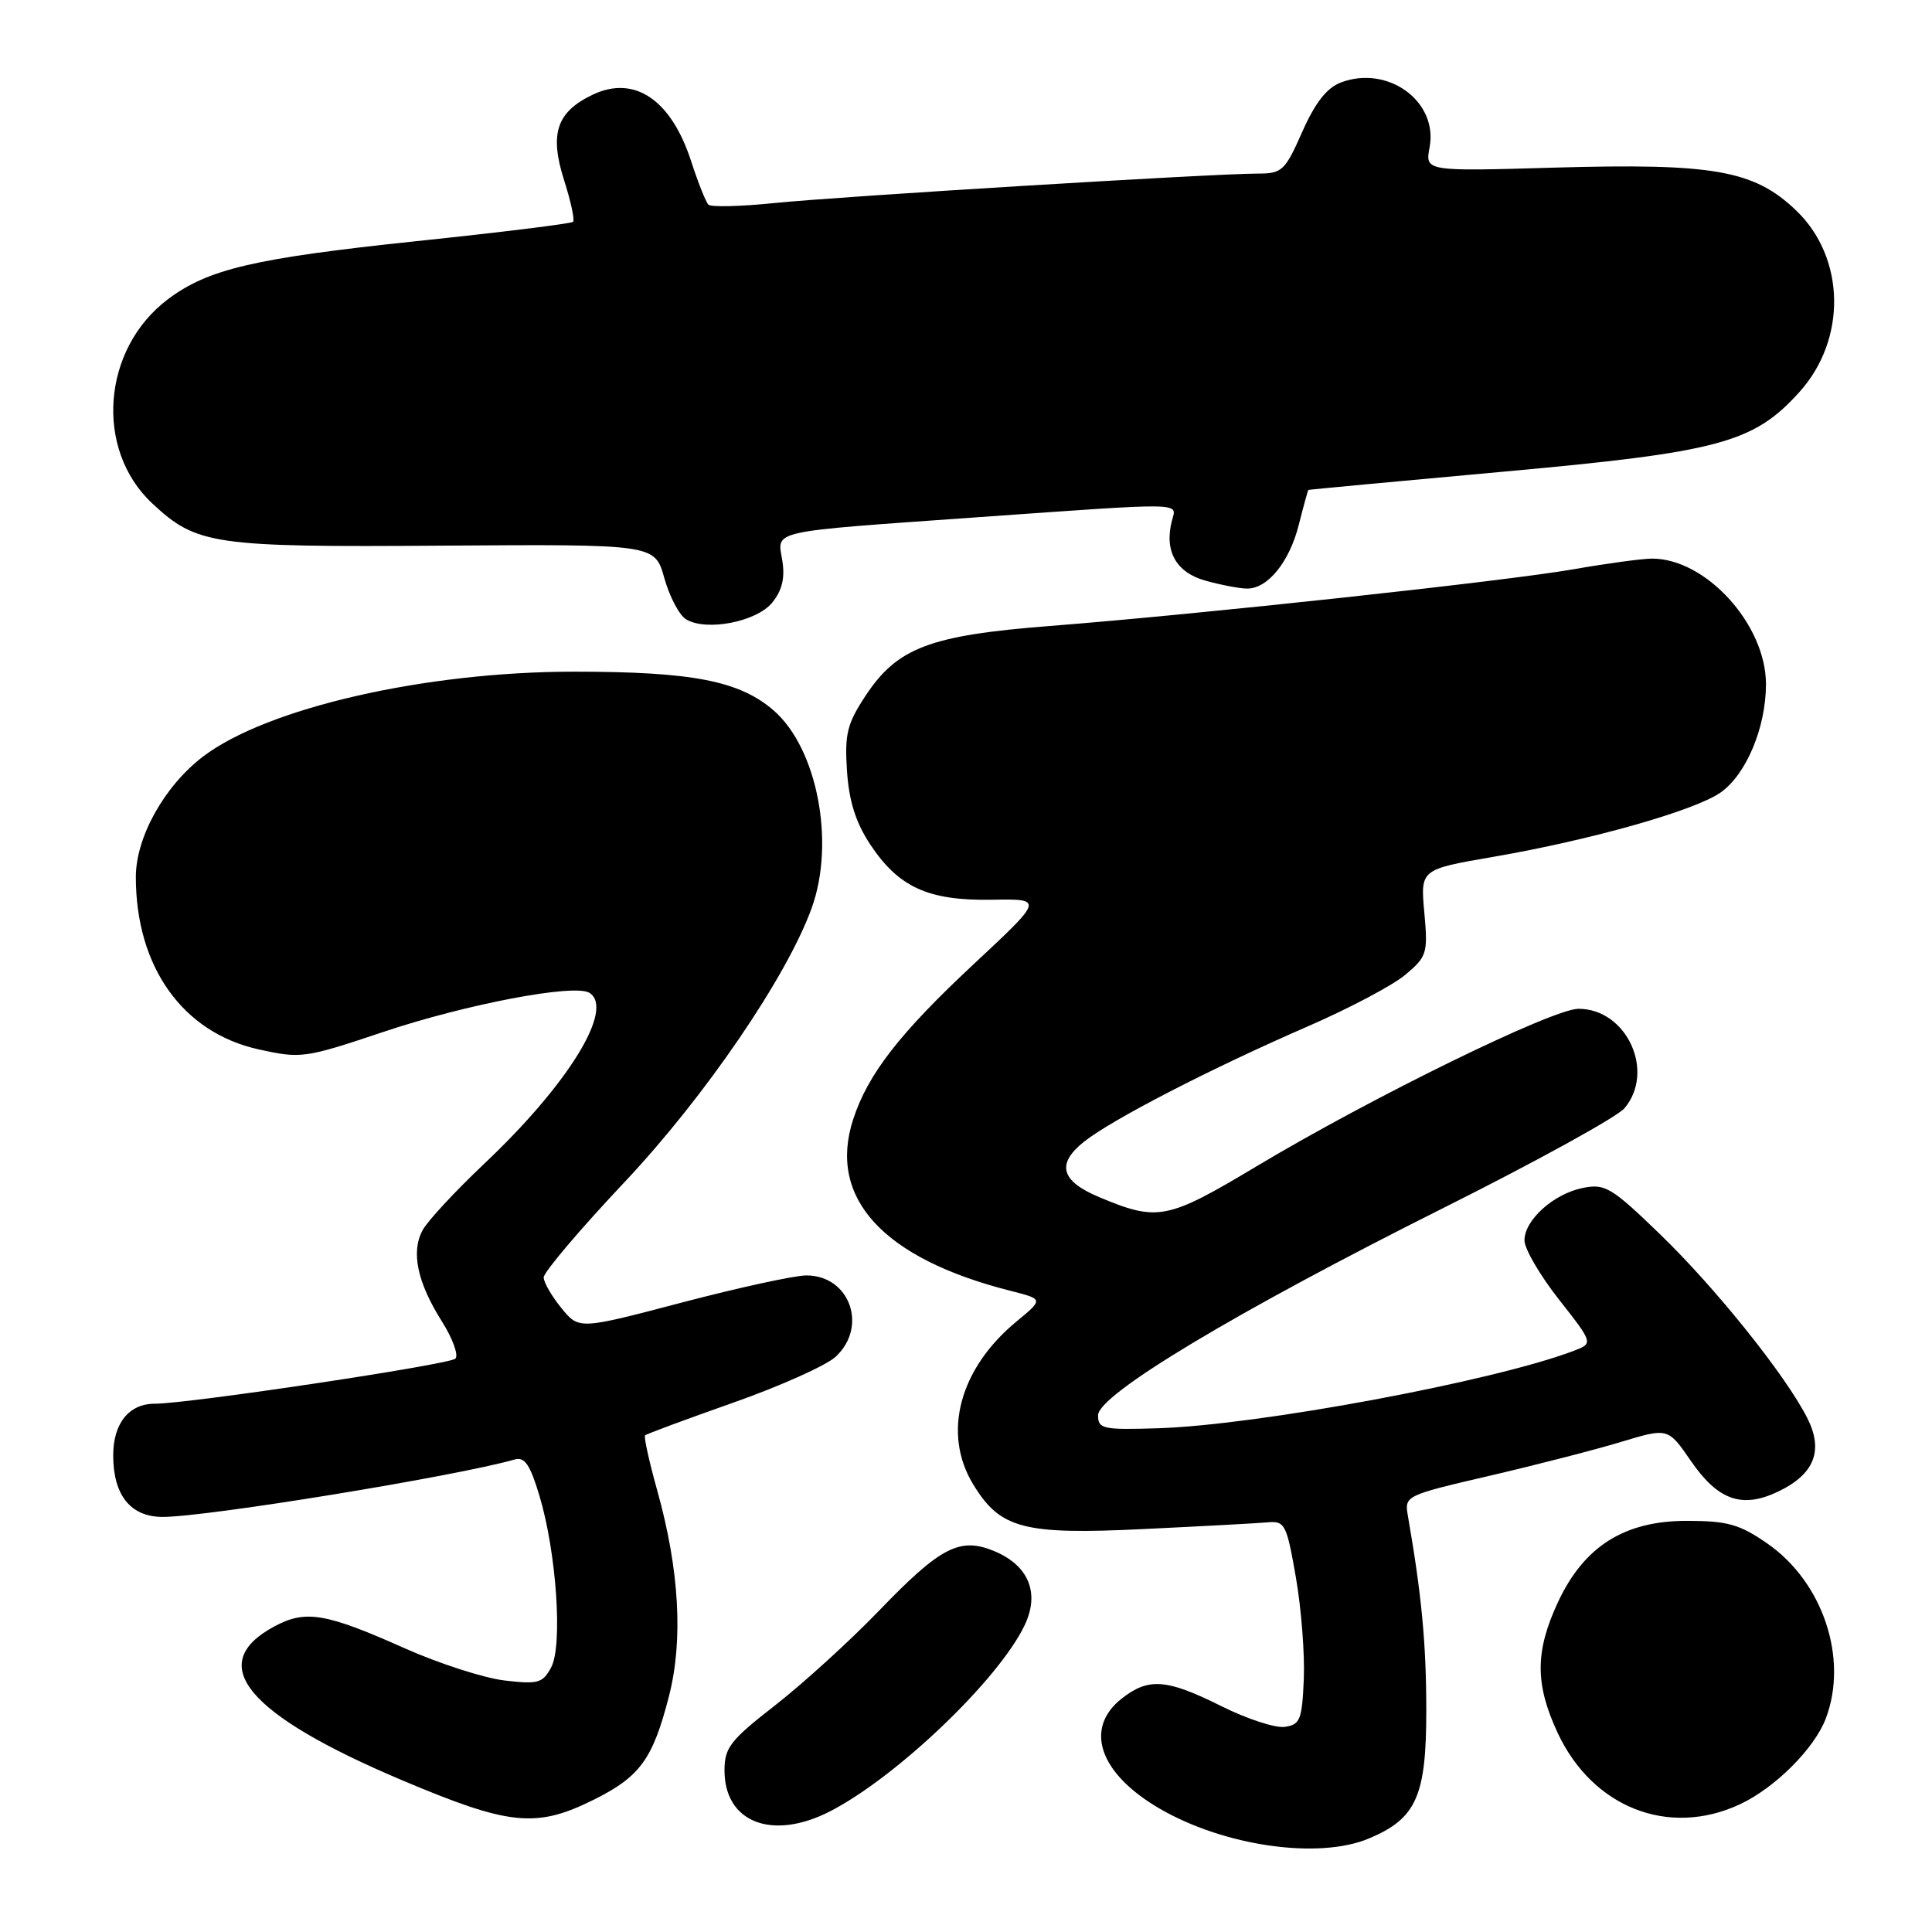 <?xml version="1.0" encoding="UTF-8" standalone="no"?>
<!DOCTYPE svg PUBLIC "-//W3C//DTD SVG 1.1//EN" "http://www.w3.org/Graphics/SVG/1.1/DTD/svg11.dtd" >
<svg xmlns="http://www.w3.org/2000/svg" xmlns:xlink="http://www.w3.org/1999/xlink" version="1.1" viewBox="0 0 256 256">
 <g >
 <path fill="currentColor"
d=" M 181.36 243.62 C 187.67 240.99 189.00 238.01 188.99 226.62 C 188.99 217.80 188.37 211.30 186.55 200.84 C 186.09 198.20 186.20 198.15 197.33 195.56 C 203.51 194.12 211.37 192.10 214.80 191.06 C 221.02 189.18 221.02 189.18 224.05 193.58 C 227.65 198.81 230.83 199.93 235.62 197.64 C 240.42 195.35 241.66 192.20 239.47 187.89 C 236.59 182.21 227.29 170.61 219.92 163.50 C 213.55 157.34 212.67 156.82 209.77 157.40 C 205.88 158.17 202.00 161.65 202.00 164.36 C 202.00 165.47 204.05 168.99 206.57 172.19 C 211.13 178.00 211.13 178.00 208.51 179.00 C 197.90 183.03 166.80 188.82 153.49 189.25 C 146.12 189.48 145.50 189.35 145.50 187.53 C 145.50 184.79 163.86 173.77 191.50 159.94 C 203.60 153.88 214.29 147.99 215.25 146.85 C 219.37 141.97 215.54 133.67 209.16 133.67 C 205.74 133.67 181.78 145.39 166.50 154.54 C 154.66 161.63 153.42 161.88 145.68 158.64 C 140.58 156.51 139.94 154.26 143.58 151.33 C 147.22 148.40 160.42 141.59 173.36 135.97 C 178.78 133.61 184.58 130.55 186.23 129.15 C 189.08 126.75 189.22 126.31 188.73 120.91 C 188.21 115.20 188.21 115.20 197.85 113.54 C 210.81 111.31 224.64 107.39 228.02 104.99 C 231.41 102.57 234.00 96.37 234.00 90.65 C 234.00 82.74 226.00 73.96 218.85 74.02 C 217.56 74.03 212.90 74.66 208.50 75.43 C 199.38 77.02 159.10 81.38 139.06 82.95 C 123.17 84.19 118.88 85.83 114.67 92.22 C 112.24 95.92 111.91 97.27 112.23 102.16 C 112.50 106.18 113.40 109.00 115.30 111.88 C 119.07 117.57 122.99 119.36 131.40 119.22 C 138.29 119.10 138.29 119.10 129.12 127.66 C 119.22 136.89 115.00 142.32 113.05 148.32 C 109.65 158.75 117.00 166.76 133.89 171.04 C 138.27 172.15 138.27 172.15 134.71 175.09 C 127.11 181.35 124.83 189.93 128.96 196.70 C 132.54 202.57 135.61 203.38 151.48 202.61 C 159.19 202.24 166.60 201.84 167.95 201.72 C 170.26 201.51 170.48 201.96 171.71 209.00 C 172.43 213.12 172.90 219.20 172.76 222.50 C 172.53 227.88 172.27 228.53 170.24 228.82 C 168.99 229.00 165.21 227.76 161.83 226.07 C 154.59 222.46 152.19 222.27 148.63 225.07 C 143.63 229.01 145.64 234.95 153.57 239.60 C 162.13 244.61 174.66 246.42 181.36 243.62 Z  M 109.93 240.04 C 118.76 235.53 132.33 222.57 135.77 215.35 C 137.80 211.10 136.32 207.46 131.79 205.55 C 127.21 203.63 124.66 204.93 116.50 213.40 C 112.65 217.40 106.46 223.03 102.75 225.93 C 96.76 230.59 96.00 231.57 96.00 234.59 C 96.00 241.47 102.29 243.93 109.93 240.04 Z  M 78.72 238.45 C 84.81 235.42 86.51 233.07 88.64 224.76 C 90.55 217.32 90.02 207.99 87.09 197.51 C 86.02 193.67 85.29 190.38 85.48 190.19 C 85.66 190.01 90.92 188.06 97.16 185.86 C 103.40 183.66 109.51 180.92 110.75 179.76 C 115.03 175.75 112.58 169.00 106.85 169.00 C 105.29 169.00 97.87 170.62 90.36 172.59 C 76.72 176.18 76.72 176.18 74.40 173.34 C 73.12 171.78 72.06 169.95 72.04 169.27 C 72.02 168.60 76.84 162.91 82.75 156.64 C 93.41 145.33 104.34 129.32 107.58 120.24 C 110.67 111.58 108.29 99.22 102.57 94.19 C 98.04 90.22 91.81 89.00 76.06 89.00 C 56.32 89.00 35.32 93.81 26.86 100.28 C 21.76 104.19 18.00 110.94 18.00 116.21 C 18.00 128.12 24.21 136.83 34.28 139.05 C 39.89 140.29 40.39 140.22 50.78 136.74 C 61.79 133.05 76.11 130.33 78.09 131.55 C 81.49 133.65 75.29 143.71 64.10 154.26 C 60.30 157.86 56.64 161.80 55.99 163.02 C 54.44 165.91 55.30 169.93 58.55 175.09 C 59.99 177.37 60.79 179.59 60.34 180.03 C 59.50 180.82 24.99 186.00 20.51 186.00 C 17.09 186.00 15.00 188.60 15.00 192.85 C 15.00 198.13 17.31 201.00 21.56 201.00 C 27.43 201.00 60.44 195.61 68.20 193.39 C 69.52 193.01 70.24 194.06 71.48 198.20 C 73.74 205.72 74.58 218.05 73.03 220.94 C 71.92 223.02 71.30 223.20 66.83 222.67 C 64.10 222.34 58.18 220.43 53.68 218.43 C 43.16 213.73 40.49 213.28 36.35 215.51 C 27.12 220.48 32.63 227.14 53.18 235.85 C 67.53 241.92 71.04 242.28 78.72 238.45 Z  M 230.50 239.10 C 235.18 236.93 240.43 231.69 241.94 227.68 C 244.93 219.75 241.55 209.64 234.19 204.53 C 230.53 201.99 228.93 201.53 223.62 201.52 C 215.27 201.49 209.90 204.87 206.43 212.31 C 203.40 218.84 203.39 223.14 206.39 229.60 C 211.01 239.50 221.08 243.47 230.50 239.10 Z  M 102.33 79.84 C 103.64 78.23 104.03 76.57 103.66 74.28 C 103.00 70.20 101.53 70.53 129.50 68.54 C 157.37 66.57 155.93 66.54 155.29 68.98 C 154.24 73.02 155.83 75.86 159.76 76.95 C 161.82 77.52 164.29 77.99 165.25 77.99 C 167.99 78.00 170.86 74.46 172.10 69.52 C 172.73 67.03 173.30 64.96 173.37 64.92 C 173.44 64.87 185.02 63.79 199.09 62.51 C 227.80 59.91 232.34 58.69 238.42 51.96 C 244.75 44.95 244.54 34.11 237.95 27.84 C 232.39 22.55 227.03 21.61 206.00 22.21 C 188.83 22.71 188.83 22.71 189.43 19.51 C 190.57 13.43 183.90 8.57 177.67 10.93 C 175.80 11.65 174.27 13.60 172.55 17.48 C 170.28 22.62 169.88 23.00 166.68 23.00 C 160.88 23.00 111.30 26.02 102.66 26.90 C 98.17 27.36 94.22 27.46 93.87 27.12 C 93.53 26.78 92.50 24.20 91.59 21.39 C 88.94 13.21 84.08 9.92 78.55 12.54 C 73.75 14.82 72.78 17.72 74.75 23.89 C 75.64 26.68 76.17 29.16 75.94 29.39 C 75.70 29.63 66.33 30.79 55.13 31.96 C 33.67 34.22 27.57 35.65 22.24 39.66 C 13.52 46.23 12.50 59.54 20.17 66.70 C 26.06 72.20 28.20 72.52 58.63 72.30 C 86.77 72.11 86.77 72.11 88.02 76.58 C 88.71 79.04 90.00 81.50 90.89 82.05 C 93.55 83.70 100.26 82.40 102.33 79.84 Z "/>
</g>
</svg>